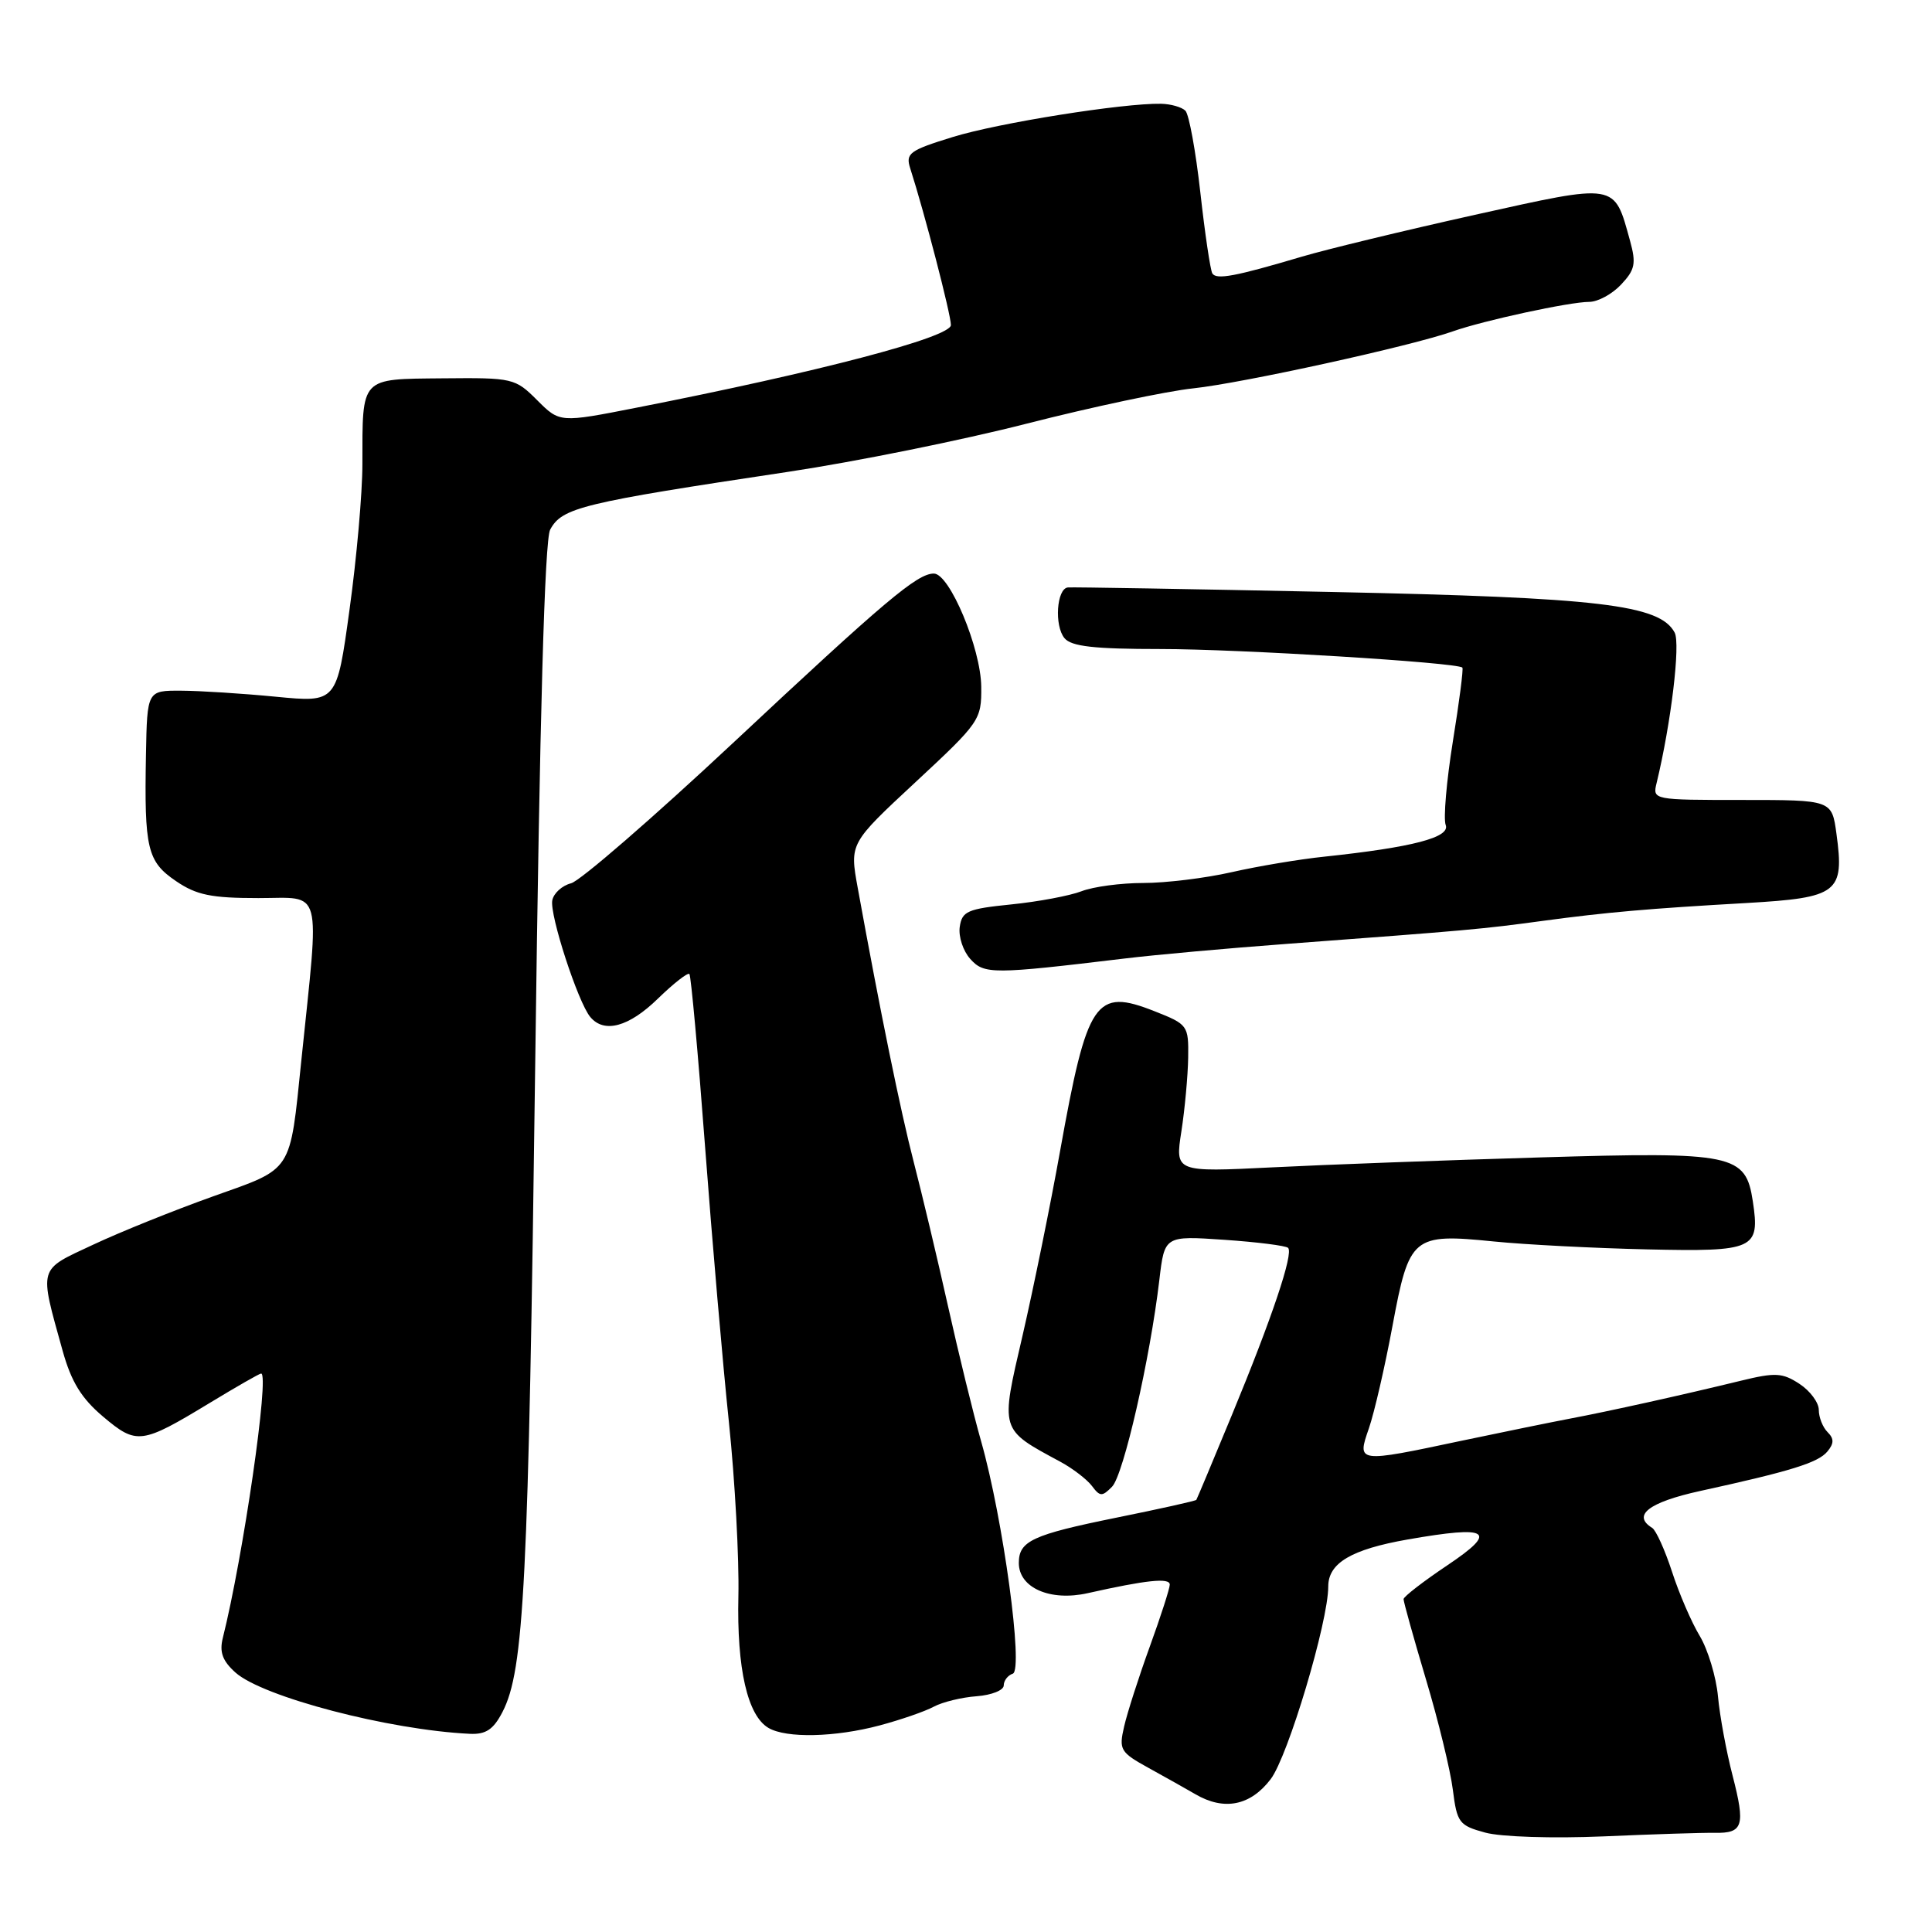 <?xml version="1.0" encoding="UTF-8" standalone="no"?>
<!DOCTYPE svg PUBLIC "-//W3C//DTD SVG 1.1//EN" "http://www.w3.org/Graphics/SVG/1.1/DTD/svg11.dtd" >
<svg xmlns="http://www.w3.org/2000/svg" xmlns:xlink="http://www.w3.org/1999/xlink" version="1.1" viewBox="0 0 256 256">
 <g >
 <path fill="currentColor"
d=" M 227.22 242.86 C 230.98 242.93 231.29 241.92 229.58 235.29 C 228.75 232.10 227.88 227.38 227.64 224.78 C 227.40 222.19 226.31 218.59 225.23 216.78 C 224.14 214.98 222.48 211.14 221.55 208.26 C 220.61 205.38 219.43 202.77 218.92 202.45 C 216.23 200.79 218.47 199.06 225.25 197.57 C 237.28 194.94 240.91 193.82 242.14 192.33 C 243.03 191.26 243.03 190.63 242.16 189.76 C 241.52 189.12 241.00 187.80 241.00 186.82 C 241.00 185.85 239.85 184.29 238.44 183.37 C 236.18 181.89 235.24 181.84 230.69 182.95 C 222.90 184.85 213.05 187.03 208.00 187.98 C 205.53 188.45 199.07 189.77 193.65 190.91 C 179.78 193.85 179.79 193.85 181.39 189.25 C 182.10 187.19 183.51 181.09 184.51 175.70 C 186.73 163.79 187.17 163.42 197.93 164.50 C 202.09 164.92 211.24 165.39 218.26 165.55 C 232.50 165.87 233.22 165.54 232.26 159.19 C 231.31 152.92 229.76 152.60 204.19 153.36 C 191.71 153.73 175.69 154.32 168.60 154.68 C 155.70 155.32 155.70 155.32 156.54 149.91 C 157.00 146.94 157.40 142.54 157.44 140.14 C 157.50 135.88 157.39 135.73 153.00 134.00 C 145.13 130.89 144.07 132.46 140.47 152.50 C 139.19 159.65 136.95 170.65 135.50 176.94 C 132.54 189.69 132.43 189.33 140.50 193.69 C 142.15 194.58 144.03 196.03 144.69 196.90 C 145.75 198.32 146.04 198.33 147.35 197.00 C 148.87 195.46 152.39 180.05 153.62 169.60 C 154.31 163.74 154.31 163.74 162.23 164.28 C 166.59 164.58 170.39 165.06 170.68 165.35 C 171.42 166.09 168.54 174.66 163.23 187.50 C 160.73 193.55 158.61 198.61 158.52 198.74 C 158.42 198.88 153.66 199.94 147.92 201.10 C 136.79 203.36 135.00 204.19 135.00 207.10 C 135.00 210.40 139.16 212.22 144.14 211.10 C 151.91 209.36 155.00 209.03 155.00 209.97 C 155.00 210.47 153.81 214.17 152.35 218.19 C 150.89 222.21 149.36 226.98 148.95 228.78 C 148.24 231.86 148.44 232.19 152.23 234.28 C 154.45 235.50 157.22 237.06 158.39 237.74 C 162.20 239.97 165.69 239.27 168.37 235.75 C 170.67 232.73 176.00 214.90 176.00 210.22 C 176.00 207.11 179.06 205.30 186.52 203.99 C 197.42 202.08 198.59 202.85 191.75 207.43 C 188.59 209.55 185.99 211.56 185.98 211.89 C 185.97 212.23 187.30 217.00 188.94 222.50 C 190.59 228.00 192.19 234.60 192.51 237.16 C 193.06 241.52 193.34 241.89 196.80 242.83 C 198.89 243.40 205.73 243.62 212.50 243.33 C 219.10 243.04 225.72 242.83 227.22 242.86 Z  M 66.58 226.85 C 69.45 221.30 70.02 209.93 70.92 140.86 C 71.52 94.75 72.17 71.55 72.90 70.18 C 74.47 67.26 77.06 66.63 104.50 62.51 C 113.30 61.19 127.52 58.32 136.10 56.12 C 144.68 53.93 154.58 51.83 158.10 51.46 C 164.62 50.77 187.06 45.84 192.50 43.91 C 196.53 42.48 207.99 40.00 210.58 40.00 C 211.72 40.00 213.62 38.97 214.80 37.71 C 216.65 35.75 216.82 34.92 215.99 31.91 C 213.85 24.17 214.39 24.26 195.41 28.47 C 186.11 30.54 175.80 33.03 172.50 34.01 C 163.67 36.63 161.18 37.10 160.64 36.23 C 160.38 35.80 159.66 30.97 159.05 25.49 C 158.44 20.02 157.55 15.15 157.07 14.67 C 156.59 14.19 155.14 13.78 153.85 13.75 C 148.86 13.65 132.26 16.29 126.23 18.16 C 120.49 19.93 119.97 20.32 120.61 22.31 C 122.51 28.22 126.00 41.67 126.00 43.07 C 126.00 44.68 108.60 49.26 84.34 54.02 C 74.17 56.02 74.17 56.02 71.18 53.03 C 68.26 50.11 67.96 50.04 58.68 50.13 C 47.66 50.24 48.03 49.85 48.02 61.50 C 48.02 65.35 47.25 74.04 46.31 80.80 C 44.62 93.10 44.62 93.10 36.56 92.32 C 32.13 91.89 26.48 91.53 24.00 91.52 C 19.50 91.50 19.50 91.50 19.34 100.00 C 19.11 112.46 19.51 114.16 23.32 116.75 C 26.03 118.60 27.99 119.00 34.24 119.00 C 42.85 119.00 42.35 117.10 39.93 140.50 C 38.38 155.54 38.90 154.73 28.22 158.53 C 23.12 160.35 15.98 163.22 12.36 164.92 C 4.98 168.37 5.17 167.71 8.30 178.99 C 9.45 183.11 10.79 185.29 13.67 187.72 C 18.12 191.47 18.73 191.39 27.85 185.86 C 31.35 183.74 34.38 182.00 34.60 182.00 C 35.74 182.00 32.22 206.30 29.52 217.05 C 29.06 218.91 29.48 220.08 31.20 221.62 C 34.81 224.85 51.54 229.23 62.26 229.74 C 64.38 229.84 65.38 229.17 66.58 226.85 Z  M 116.55 228.63 C 119.32 227.89 122.55 226.78 123.72 226.15 C 124.89 225.52 127.46 224.90 129.42 224.76 C 131.39 224.61 133.00 223.97 133.00 223.33 C 133.00 222.69 133.54 221.99 134.20 221.77 C 135.64 221.29 132.92 201.25 130.01 191.00 C 128.99 187.43 127.01 179.32 125.60 173.00 C 124.19 166.68 122.15 158.12 121.08 154.00 C 119.33 147.25 116.63 134.04 113.65 117.63 C 112.58 111.75 112.58 111.75 121.32 103.63 C 129.85 95.70 130.06 95.39 130.02 91.00 C 129.97 85.90 125.83 76.00 123.74 76.00 C 121.53 76.00 117.30 79.57 97.07 98.50 C 86.48 108.40 76.86 116.74 75.67 117.04 C 74.48 117.34 73.36 118.36 73.18 119.30 C 72.81 121.21 76.58 132.79 78.21 134.75 C 80.05 136.97 83.33 136.08 87.19 132.31 C 89.27 130.29 91.14 128.83 91.35 129.06 C 91.56 129.30 92.50 139.62 93.43 152.00 C 94.36 164.38 95.78 180.80 96.59 188.50 C 97.39 196.20 97.95 206.55 97.84 211.50 C 97.62 221.10 99.05 227.34 101.83 228.96 C 104.20 230.35 110.65 230.20 116.55 228.63 Z  M 149.00 127.01 C 153.12 126.51 162.80 125.64 170.50 125.07 C 194.84 123.25 196.33 123.12 204.50 122.01 C 212.90 120.88 218.31 120.40 231.50 119.65 C 243.56 118.95 244.41 118.29 243.34 110.48 C 242.73 106.00 242.73 106.00 230.85 106.00 C 219.03 106.00 218.96 105.99 219.51 103.75 C 221.42 95.86 222.69 85.30 221.90 83.82 C 219.93 80.12 211.94 79.18 176.50 78.44 C 157.80 78.05 142.05 77.78 141.50 77.84 C 140.01 77.99 139.68 82.91 141.05 84.56 C 141.96 85.66 144.97 86.00 153.82 86.00 C 164.10 86.00 193.06 87.78 193.77 88.46 C 193.93 88.60 193.36 93.01 192.51 98.25 C 191.67 103.49 191.24 108.47 191.56 109.31 C 192.20 110.96 187.19 112.27 175.50 113.51 C 172.20 113.85 166.66 114.78 163.19 115.57 C 159.72 116.36 154.46 117.00 151.50 117.00 C 148.55 117.00 144.86 117.49 143.32 118.09 C 141.77 118.69 137.57 119.48 134.00 119.84 C 128.18 120.43 127.47 120.74 127.17 122.83 C 126.99 124.12 127.62 126.02 128.57 127.07 C 130.41 129.12 131.51 129.11 149.00 127.01 Z "/>
</g>
</svg>